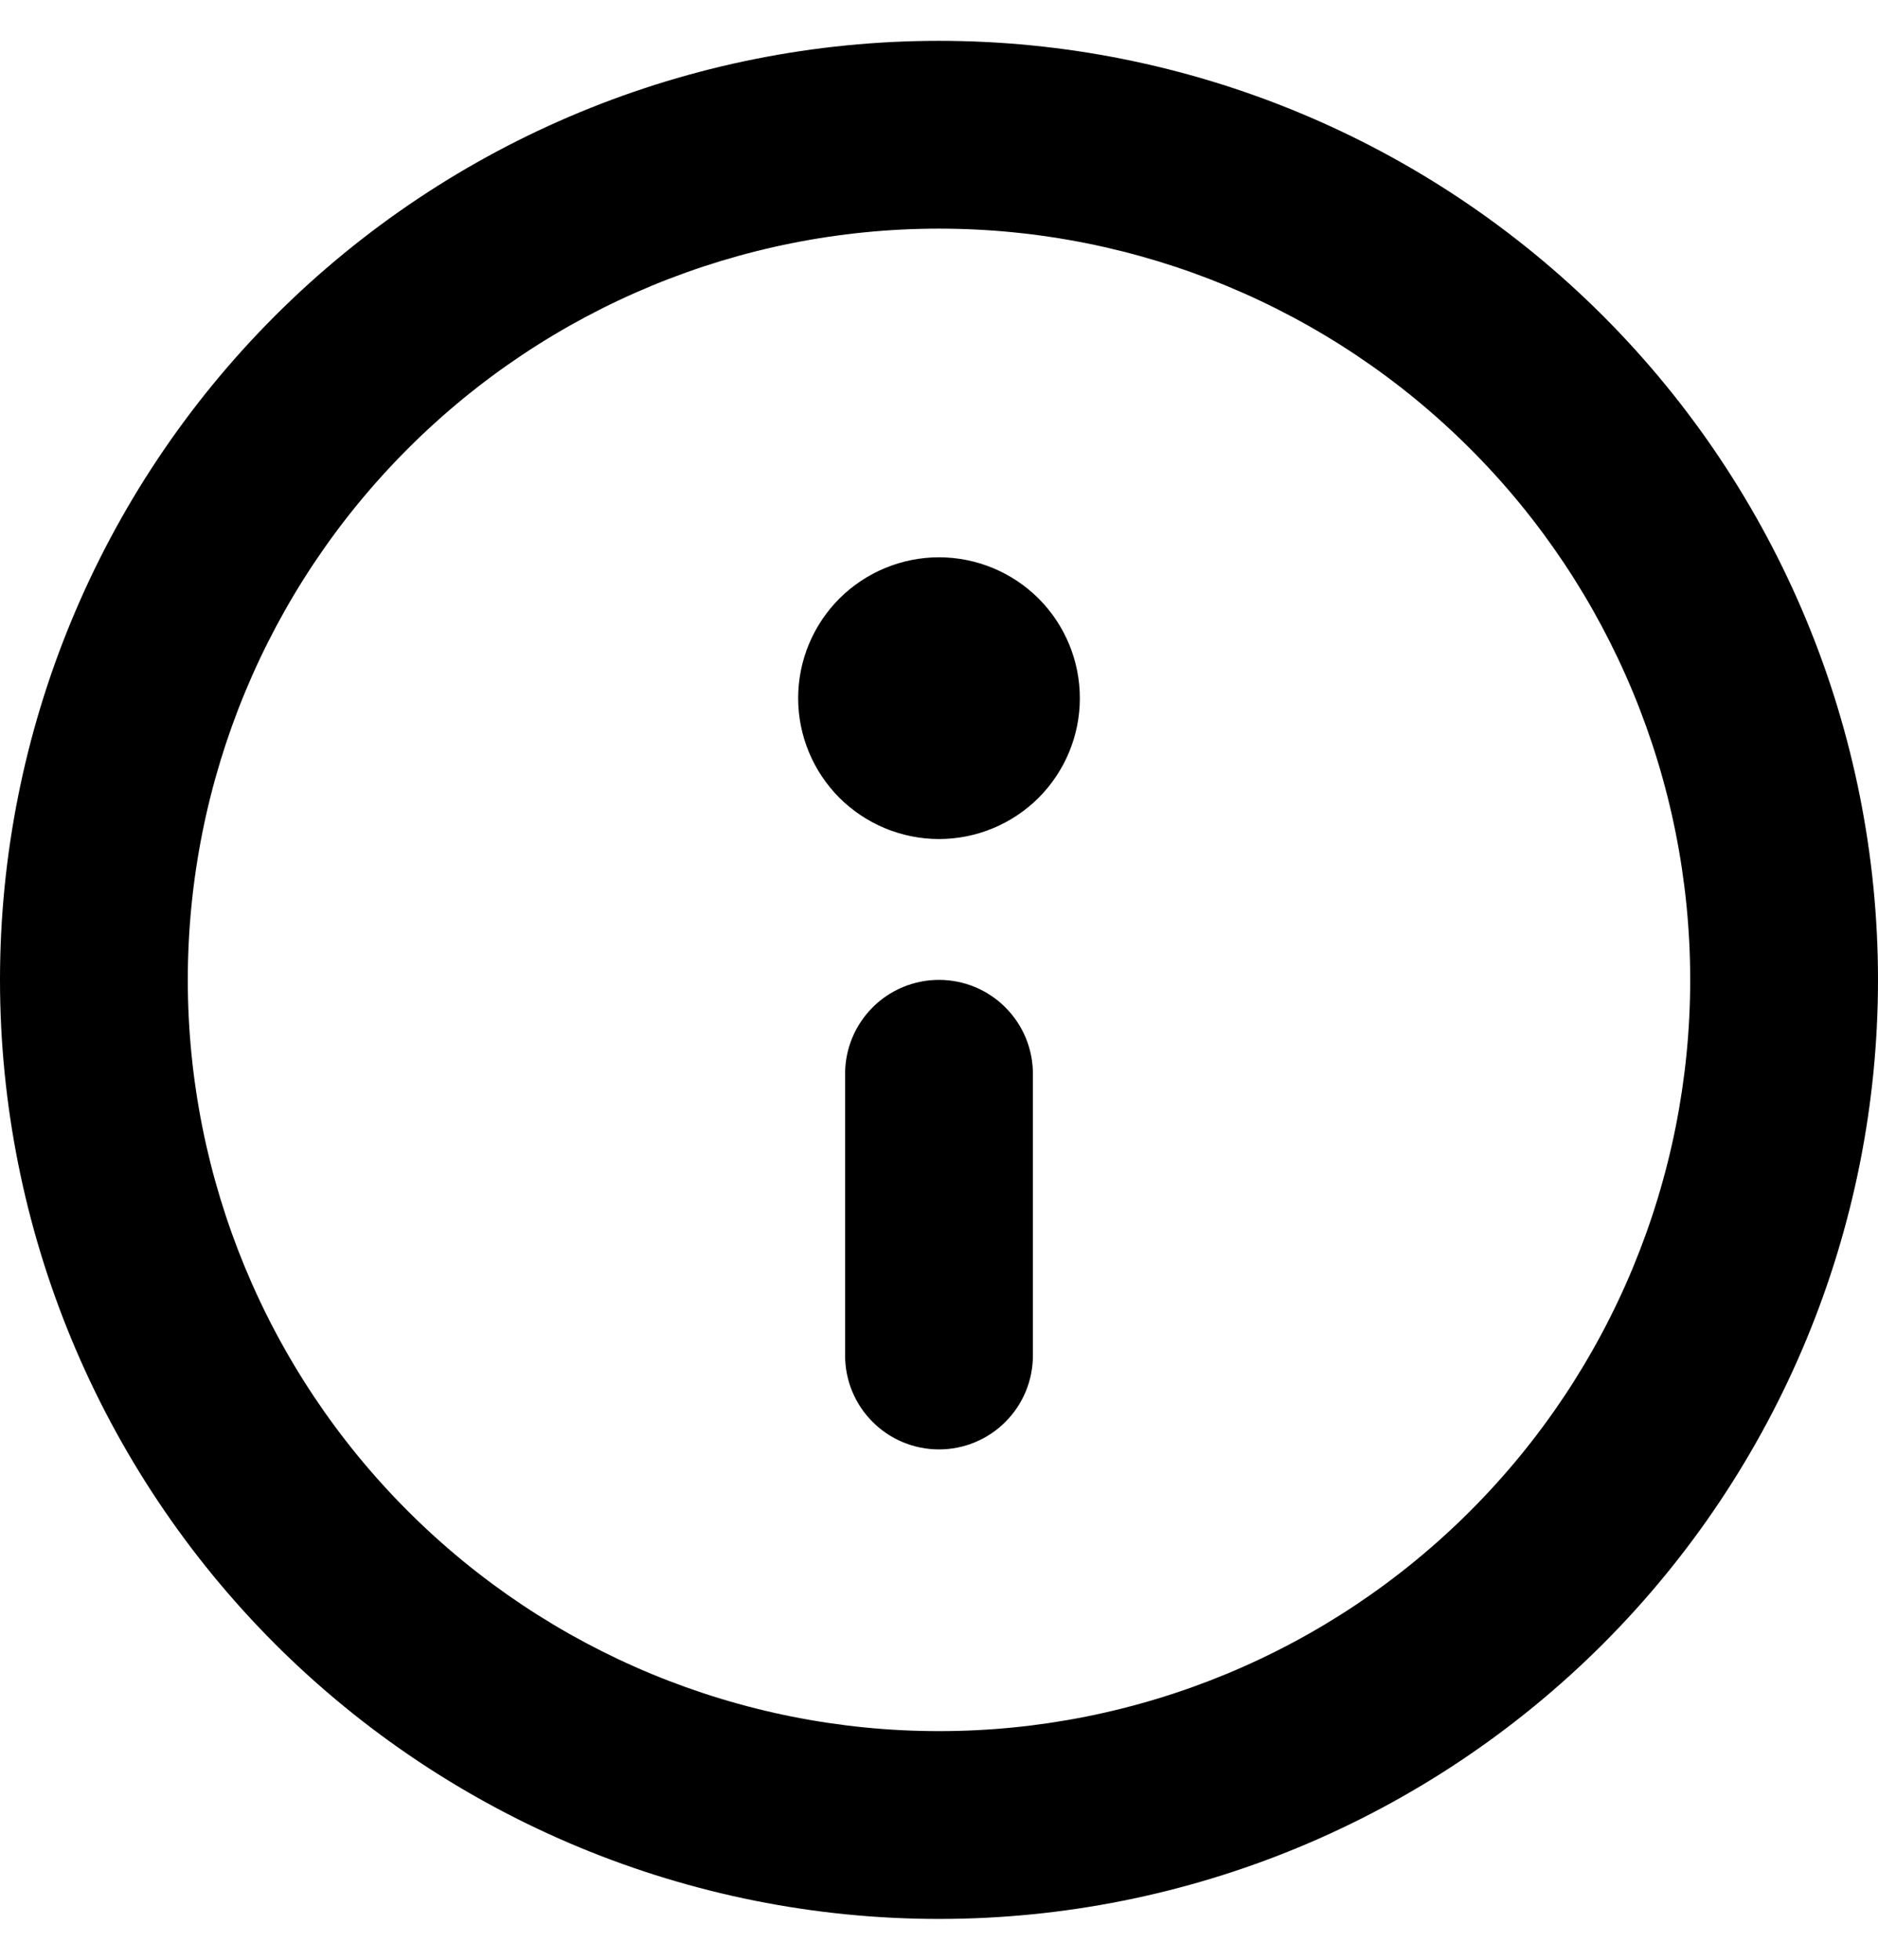 <svg width="23" height="24" viewBox="0 0 23 24" fill="none" xmlns="http://www.w3.org/2000/svg">
<path d="M10.35 13.15C10.35 12.845 10.471 12.553 10.687 12.337C10.902 12.121 11.195 12 11.5 12C11.805 12 12.098 12.121 12.313 12.337C12.529 12.553 12.65 12.845 12.65 13.15V16.6C12.65 16.905 12.529 17.198 12.313 17.413C12.098 17.629 11.805 17.75 11.5 17.75C11.195 17.75 10.902 17.629 10.687 17.413C10.471 17.198 10.35 16.905 10.35 16.6V13.15ZM11.5 6.825C11.043 6.825 10.604 7.007 10.28 7.33C9.957 7.654 9.775 8.092 9.775 8.55C9.775 9.008 9.957 9.446 10.28 9.77C10.604 10.093 11.043 10.275 11.5 10.275C11.957 10.275 12.396 10.093 12.72 9.77C13.043 9.446 13.225 9.008 13.225 8.55C13.225 8.092 13.043 7.654 12.72 7.33C12.396 7.007 11.957 6.825 11.5 6.825ZM0 12C0 8.95 1.212 6.025 3.368 3.868C5.525 1.712 8.45 0.5 11.5 0.5C14.55 0.5 17.475 1.712 19.632 3.868C21.788 6.025 23 8.95 23 12C23 15.05 21.788 17.975 19.632 20.132C17.475 22.288 14.55 23.5 11.5 23.5C8.45 23.5 5.525 22.288 3.368 20.132C1.212 17.975 0 15.05 0 12ZM11.5 2.8C9.06 2.8 6.72 3.769 4.995 5.495C3.269 7.22 2.3 9.56 2.3 12C2.3 14.44 3.269 16.78 4.995 18.505C6.72 20.231 9.06 21.2 11.5 21.2C13.94 21.2 16.28 20.231 18.005 18.505C19.731 16.78 20.7 14.44 20.7 12C20.7 9.56 19.731 7.22 18.005 5.495C16.28 3.769 13.94 2.8 11.5 2.8Z" fill="black"/>
</svg>
